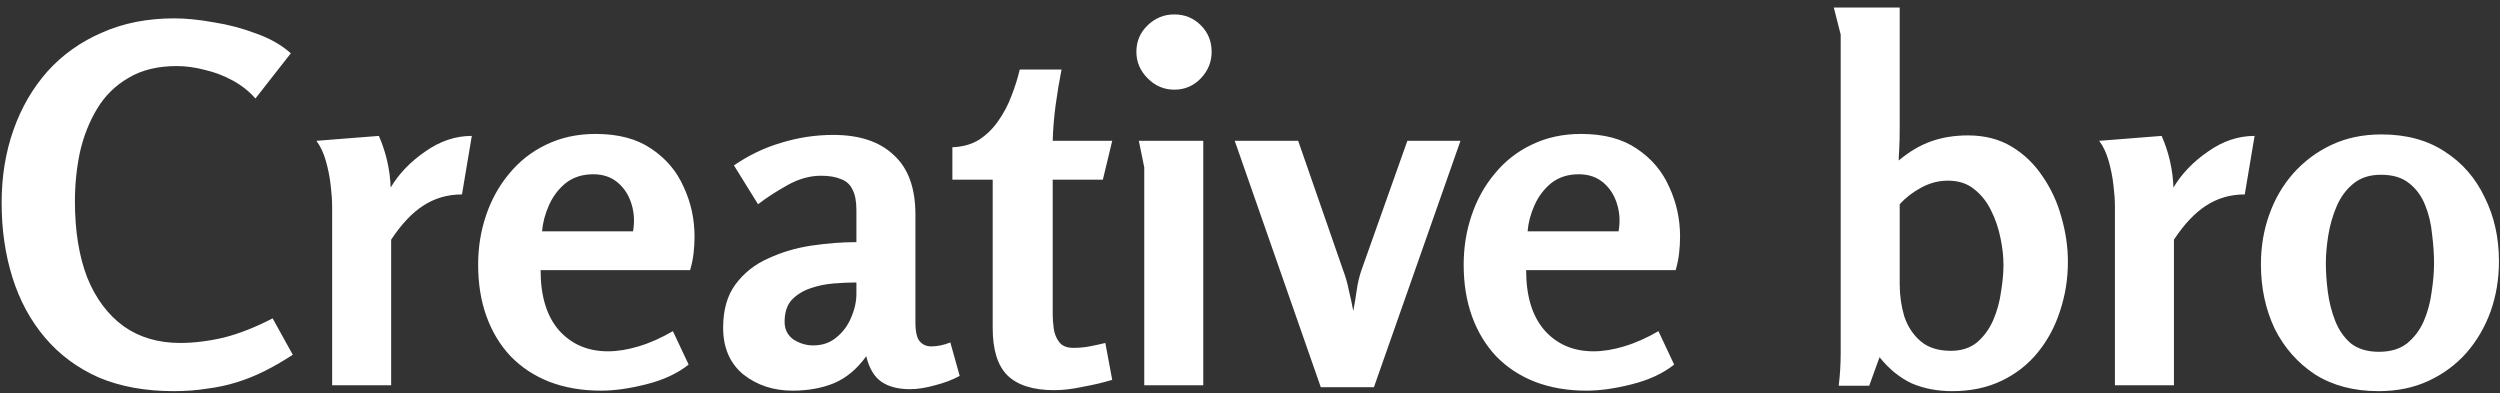 <svg width="305" height="48" viewBox="0 0 305 48" fill="none" xmlns="http://www.w3.org/2000/svg">
<rect x="0" y="0" width="305" height="48" fill="#333333" stroke="none"/>
<path d="M21.2 47.72C17.72 47.72 14.66 47.16 12.02 46.04C9.42 44.88 7.24 43.26 5.48 41.18C3.72 39.1 2.4 36.66 1.52 33.86C0.64 31.06 0.2 28.02 0.2 24.74C0.2 21.54 0.68 18.58 1.64 15.86C2.6 13.14 3.98 10.76 5.78 8.72C7.62 6.68 9.84 5.1 12.44 3.98C15.04 2.82 17.98 2.24 21.26 2.24C22.7 2.24 24.3 2.4 26.06 2.72C27.86 3 29.6 3.46 31.28 4.1C32.96 4.7 34.36 5.5 35.48 6.5L31.16 12.02C30.44 11.18 29.54 10.46 28.46 9.86C27.38 9.26 26.24 8.82 25.04 8.54C23.84 8.22 22.68 8.06 21.56 8.06C19.24 8.06 17.28 8.54 15.68 9.5C14.08 10.42 12.8 11.68 11.84 13.28C10.88 14.88 10.18 16.66 9.74 18.62C9.34 20.54 9.14 22.52 9.14 24.56C9.14 28.16 9.64 31.26 10.64 33.86C11.68 36.42 13.16 38.4 15.08 39.8C17 41.16 19.3 41.84 21.98 41.84C23.66 41.84 25.44 41.62 27.32 41.18C29.2 40.7 31.18 39.92 33.26 38.84L35.72 43.28C34.56 44.04 33.42 44.7 32.3 45.26C31.18 45.82 30.04 46.28 28.88 46.64C27.72 47 26.5 47.26 25.22 47.42C23.98 47.62 22.64 47.72 21.2 47.72ZM46.221 16.58C47.101 18.58 47.581 20.68 47.661 22.88C48.661 21.2 50.061 19.74 51.861 18.5C53.661 17.22 55.561 16.58 57.561 16.58L56.361 23.72C54.601 23.72 53.021 24.18 51.621 25.1C50.261 25.98 48.961 27.36 47.721 29.24V47H40.521V25.22C40.521 24.46 40.461 23.58 40.341 22.58C40.221 21.54 40.021 20.54 39.741 19.58C39.461 18.62 39.081 17.82 38.601 17.18L46.221 16.58ZM72.673 16.34C75.433 16.34 77.693 16.94 79.453 18.14C81.253 19.34 82.573 20.9 83.413 22.82C84.293 24.7 84.733 26.72 84.733 28.88C84.733 29.52 84.693 30.2 84.613 30.92C84.533 31.6 84.393 32.28 84.193 32.96H65.953C65.953 36.16 66.713 38.62 68.233 40.34C69.753 42.02 71.733 42.86 74.173 42.86C75.333 42.86 76.573 42.66 77.893 42.26C79.253 41.86 80.653 41.24 82.093 40.4L84.013 44.48C82.653 45.56 80.933 46.36 78.853 46.88C76.813 47.4 74.973 47.66 73.333 47.66C71.013 47.66 68.913 47.3 67.033 46.58C65.193 45.86 63.613 44.82 62.293 43.46C61.013 42.1 60.033 40.48 59.353 38.6C58.673 36.72 58.333 34.62 58.333 32.3C58.333 30.18 58.653 28.18 59.293 26.3C59.933 24.38 60.873 22.68 62.113 21.2C63.353 19.68 64.853 18.5 66.613 17.66C68.413 16.78 70.433 16.34 72.673 16.34ZM72.373 21.26C71.053 21.26 69.933 21.62 69.013 22.34C68.133 23.06 67.453 23.96 66.973 25.04C66.493 26.12 66.213 27.18 66.133 28.22H77.233C77.433 27.06 77.373 25.96 77.053 24.92C76.733 23.84 76.173 22.96 75.373 22.28C74.573 21.6 73.573 21.26 72.373 21.26ZM101.662 16.46C104.862 16.46 107.322 17.28 109.042 18.92C110.802 20.52 111.682 22.94 111.682 26.18V39.32C111.682 40.48 111.862 41.26 112.222 41.66C112.582 42.06 113.042 42.26 113.602 42.26C114.002 42.26 114.382 42.22 114.742 42.14C115.142 42.06 115.542 41.94 115.942 41.78L117.082 45.86C116.202 46.34 115.202 46.72 114.082 47C112.962 47.32 111.942 47.48 111.022 47.48C109.582 47.48 108.422 47.18 107.542 46.58C106.662 45.98 106.042 44.94 105.682 43.46C104.562 45.02 103.242 46.12 101.722 46.76C100.242 47.36 98.562 47.66 96.682 47.66C94.362 47.66 92.362 47 90.682 45.68C89.042 44.32 88.222 42.42 88.222 39.98C88.222 37.82 88.722 36.06 89.722 34.7C90.762 33.3 92.102 32.24 93.742 31.52C95.382 30.76 97.142 30.24 99.022 29.96C100.942 29.68 102.762 29.54 104.482 29.54V25.64C104.482 24.56 104.322 23.72 104.002 23.12C103.722 22.52 103.262 22.1 102.622 21.86C101.982 21.58 101.162 21.44 100.162 21.44C98.802 21.44 97.442 21.82 96.082 22.58C94.722 23.34 93.522 24.12 92.482 24.92L89.542 20.18C91.342 18.94 93.262 18.02 95.302 17.42C97.382 16.78 99.502 16.46 101.662 16.46ZM104.482 34.46C103.642 34.46 102.722 34.5 101.722 34.58C100.722 34.66 99.762 34.86 98.842 35.18C97.922 35.5 97.162 35.98 96.562 36.62C96.002 37.26 95.722 38.14 95.722 39.26C95.722 40.18 96.082 40.9 96.802 41.42C97.562 41.9 98.362 42.14 99.202 42.14C100.322 42.14 101.262 41.82 102.022 41.18C102.822 40.54 103.422 39.74 103.822 38.78C104.262 37.78 104.482 36.8 104.482 35.84V34.46ZM129.51 8.48C129.23 9.88 128.99 11.32 128.79 12.8C128.59 14.28 128.47 15.74 128.43 17.18H135.69L134.55 21.92H128.43V38.42C128.43 38.86 128.47 39.4 128.55 40.04C128.63 40.68 128.85 41.24 129.21 41.72C129.57 42.2 130.15 42.44 130.95 42.44C131.63 42.44 132.29 42.38 132.93 42.26C133.57 42.14 134.21 42 134.85 41.84L135.69 46.34C134.65 46.66 133.47 46.94 132.15 47.18C130.87 47.46 129.69 47.6 128.61 47.6C126.05 47.6 124.15 47 122.91 45.8C121.71 44.6 121.11 42.68 121.11 40.04V21.92H116.19V17.96C117.43 17.92 118.51 17.62 119.43 17.06C120.35 16.46 121.13 15.7 121.77 14.78C122.45 13.82 122.99 12.8 123.39 11.72C123.83 10.6 124.17 9.52 124.41 8.48H129.51ZM147.819 6.32C147.819 7.56 147.379 8.64 146.499 9.56C145.619 10.48 144.539 10.94 143.259 10.94C142.019 10.94 140.939 10.48 140.019 9.56C139.099 8.64 138.639 7.56 138.639 6.32C138.639 5.04 139.099 3.96 140.019 3.08C140.939 2.2 142.019 1.76 143.259 1.76C144.539 1.76 145.619 2.2 146.499 3.08C147.379 3.96 147.819 5.04 147.819 6.32ZM146.799 17.18V47H139.599V20.42L138.939 17.18H146.799ZM158.378 17.18L163.838 32.9C164.158 33.74 164.398 34.58 164.558 35.42C164.758 36.22 164.938 37.06 165.098 37.94C165.258 37.1 165.398 36.26 165.518 35.42C165.638 34.54 165.838 33.7 166.118 32.9L171.698 17.18H178.178L167.618 47.24H161.138L150.638 17.18H158.378ZM192.908 16.34C195.668 16.34 197.928 16.94 199.688 18.14C201.488 19.34 202.808 20.9 203.648 22.82C204.528 24.7 204.968 26.72 204.968 28.88C204.968 29.52 204.928 30.2 204.848 30.92C204.768 31.6 204.628 32.28 204.428 32.96H186.188C186.188 36.16 186.948 38.62 188.468 40.34C189.988 42.02 191.968 42.86 194.408 42.86C195.568 42.86 196.808 42.66 198.128 42.26C199.488 41.86 200.888 41.24 202.328 40.4L204.248 44.48C202.888 45.56 201.168 46.36 199.088 46.88C197.048 47.4 195.208 47.66 193.568 47.66C191.248 47.66 189.148 47.3 187.268 46.58C185.428 45.86 183.848 44.82 182.528 43.46C181.248 42.1 180.268 40.48 179.588 38.6C178.908 36.72 178.568 34.62 178.568 32.3C178.568 30.18 178.888 28.18 179.528 26.3C180.168 24.38 181.108 22.68 182.348 21.2C183.588 19.68 185.088 18.5 186.848 17.66C188.648 16.78 190.668 16.34 192.908 16.34ZM192.608 21.26C191.288 21.26 190.168 21.62 189.248 22.34C188.368 23.06 187.688 23.96 187.208 25.04C186.728 26.12 186.448 27.18 186.368 28.22H197.468C197.668 27.06 197.608 25.96 197.288 24.92C196.968 23.84 196.408 22.96 195.608 22.28C194.808 21.6 193.808 21.26 192.608 21.26ZM240.104 16.52C242.144 16.52 243.924 16.98 245.444 17.9C246.964 18.82 248.224 20.04 249.224 21.56C250.264 23.08 251.024 24.74 251.504 26.54C252.024 28.34 252.284 30.14 252.284 31.94C252.284 34.02 251.964 36.02 251.324 37.94C250.724 39.82 249.824 41.5 248.624 42.98C247.424 44.46 245.944 45.62 244.184 46.46C242.424 47.3 240.424 47.72 238.184 47.72C236.344 47.72 234.684 47.4 233.204 46.76C231.764 46.08 230.464 45.02 229.304 43.58L228.044 47.06H224.324C224.404 46.38 224.464 45.72 224.504 45.08C224.544 44.4 224.564 43.74 224.564 43.1V4.22L223.724 0.92H231.764V15.44C231.764 16.64 231.744 17.56 231.704 18.2C231.664 18.8 231.644 19.26 231.644 19.58C232.924 18.5 234.244 17.72 235.604 17.24C236.964 16.76 238.464 16.52 240.104 16.52ZM237.644 22.04C236.524 22.04 235.444 22.32 234.404 22.88C233.364 23.44 232.484 24.12 231.764 24.92V34.7C231.764 36.02 231.944 37.3 232.304 38.54C232.704 39.78 233.364 40.8 234.284 41.6C235.204 42.4 236.444 42.8 238.004 42.8C239.284 42.8 240.344 42.46 241.184 41.78C242.024 41.06 242.684 40.16 243.164 39.08C243.644 37.96 243.964 36.8 244.124 35.6C244.324 34.4 244.424 33.3 244.424 32.3C244.424 31.3 244.304 30.22 244.064 29.06C243.824 27.86 243.444 26.74 242.924 25.7C242.404 24.62 241.704 23.74 240.824 23.06C239.984 22.38 238.924 22.04 237.644 22.04ZM263.721 16.58C264.601 18.58 265.081 20.68 265.161 22.88C266.161 21.2 267.561 19.74 269.361 18.5C271.161 17.22 273.061 16.58 275.061 16.58L273.861 23.72C272.101 23.72 270.521 24.18 269.121 25.1C267.761 25.98 266.461 27.36 265.221 29.24V47H258.021V25.22C258.021 24.46 257.961 23.58 257.841 22.58C257.721 21.54 257.521 20.54 257.241 19.58C256.961 18.62 256.581 17.82 256.101 17.18L263.721 16.58ZM290.173 47.72C287.173 47.72 284.593 47.04 282.433 45.68C280.313 44.28 278.673 42.42 277.513 40.1C276.393 37.74 275.833 35.12 275.833 32.24C275.833 30.08 276.173 28.06 276.853 26.18C277.533 24.26 278.513 22.58 279.793 21.14C281.113 19.66 282.673 18.5 284.473 17.66C286.273 16.82 288.293 16.4 290.533 16.4C293.573 16.4 296.153 17.1 298.273 18.5C300.393 19.86 302.013 21.72 303.133 24.08C304.293 26.4 304.873 29 304.873 31.88C304.873 34.04 304.533 36.08 303.853 38C303.173 39.88 302.193 41.56 300.913 43.04C299.633 44.48 298.093 45.62 296.293 46.46C294.493 47.3 292.453 47.72 290.173 47.72ZM290.233 42.92C291.633 42.92 292.773 42.58 293.653 41.9C294.533 41.18 295.213 40.28 295.693 39.2C296.173 38.08 296.493 36.9 296.653 35.66C296.853 34.38 296.953 33.2 296.953 32.12C296.953 31 296.873 29.82 296.713 28.58C296.593 27.3 296.313 26.12 295.873 25.04C295.433 23.92 294.773 23.02 293.893 22.34C293.053 21.66 291.913 21.32 290.473 21.32C289.113 21.32 287.993 21.68 287.113 22.4C286.233 23.12 285.553 24.04 285.073 25.16C284.593 26.28 284.253 27.46 284.053 28.7C283.853 29.94 283.753 31.08 283.753 32.12C283.753 33.2 283.833 34.36 283.993 35.6C284.153 36.84 284.453 38.02 284.893 39.14C285.333 40.26 285.973 41.18 286.813 41.9C287.693 42.58 288.833 42.92 290.233 42.92Z" fill="white"/>
</svg>
